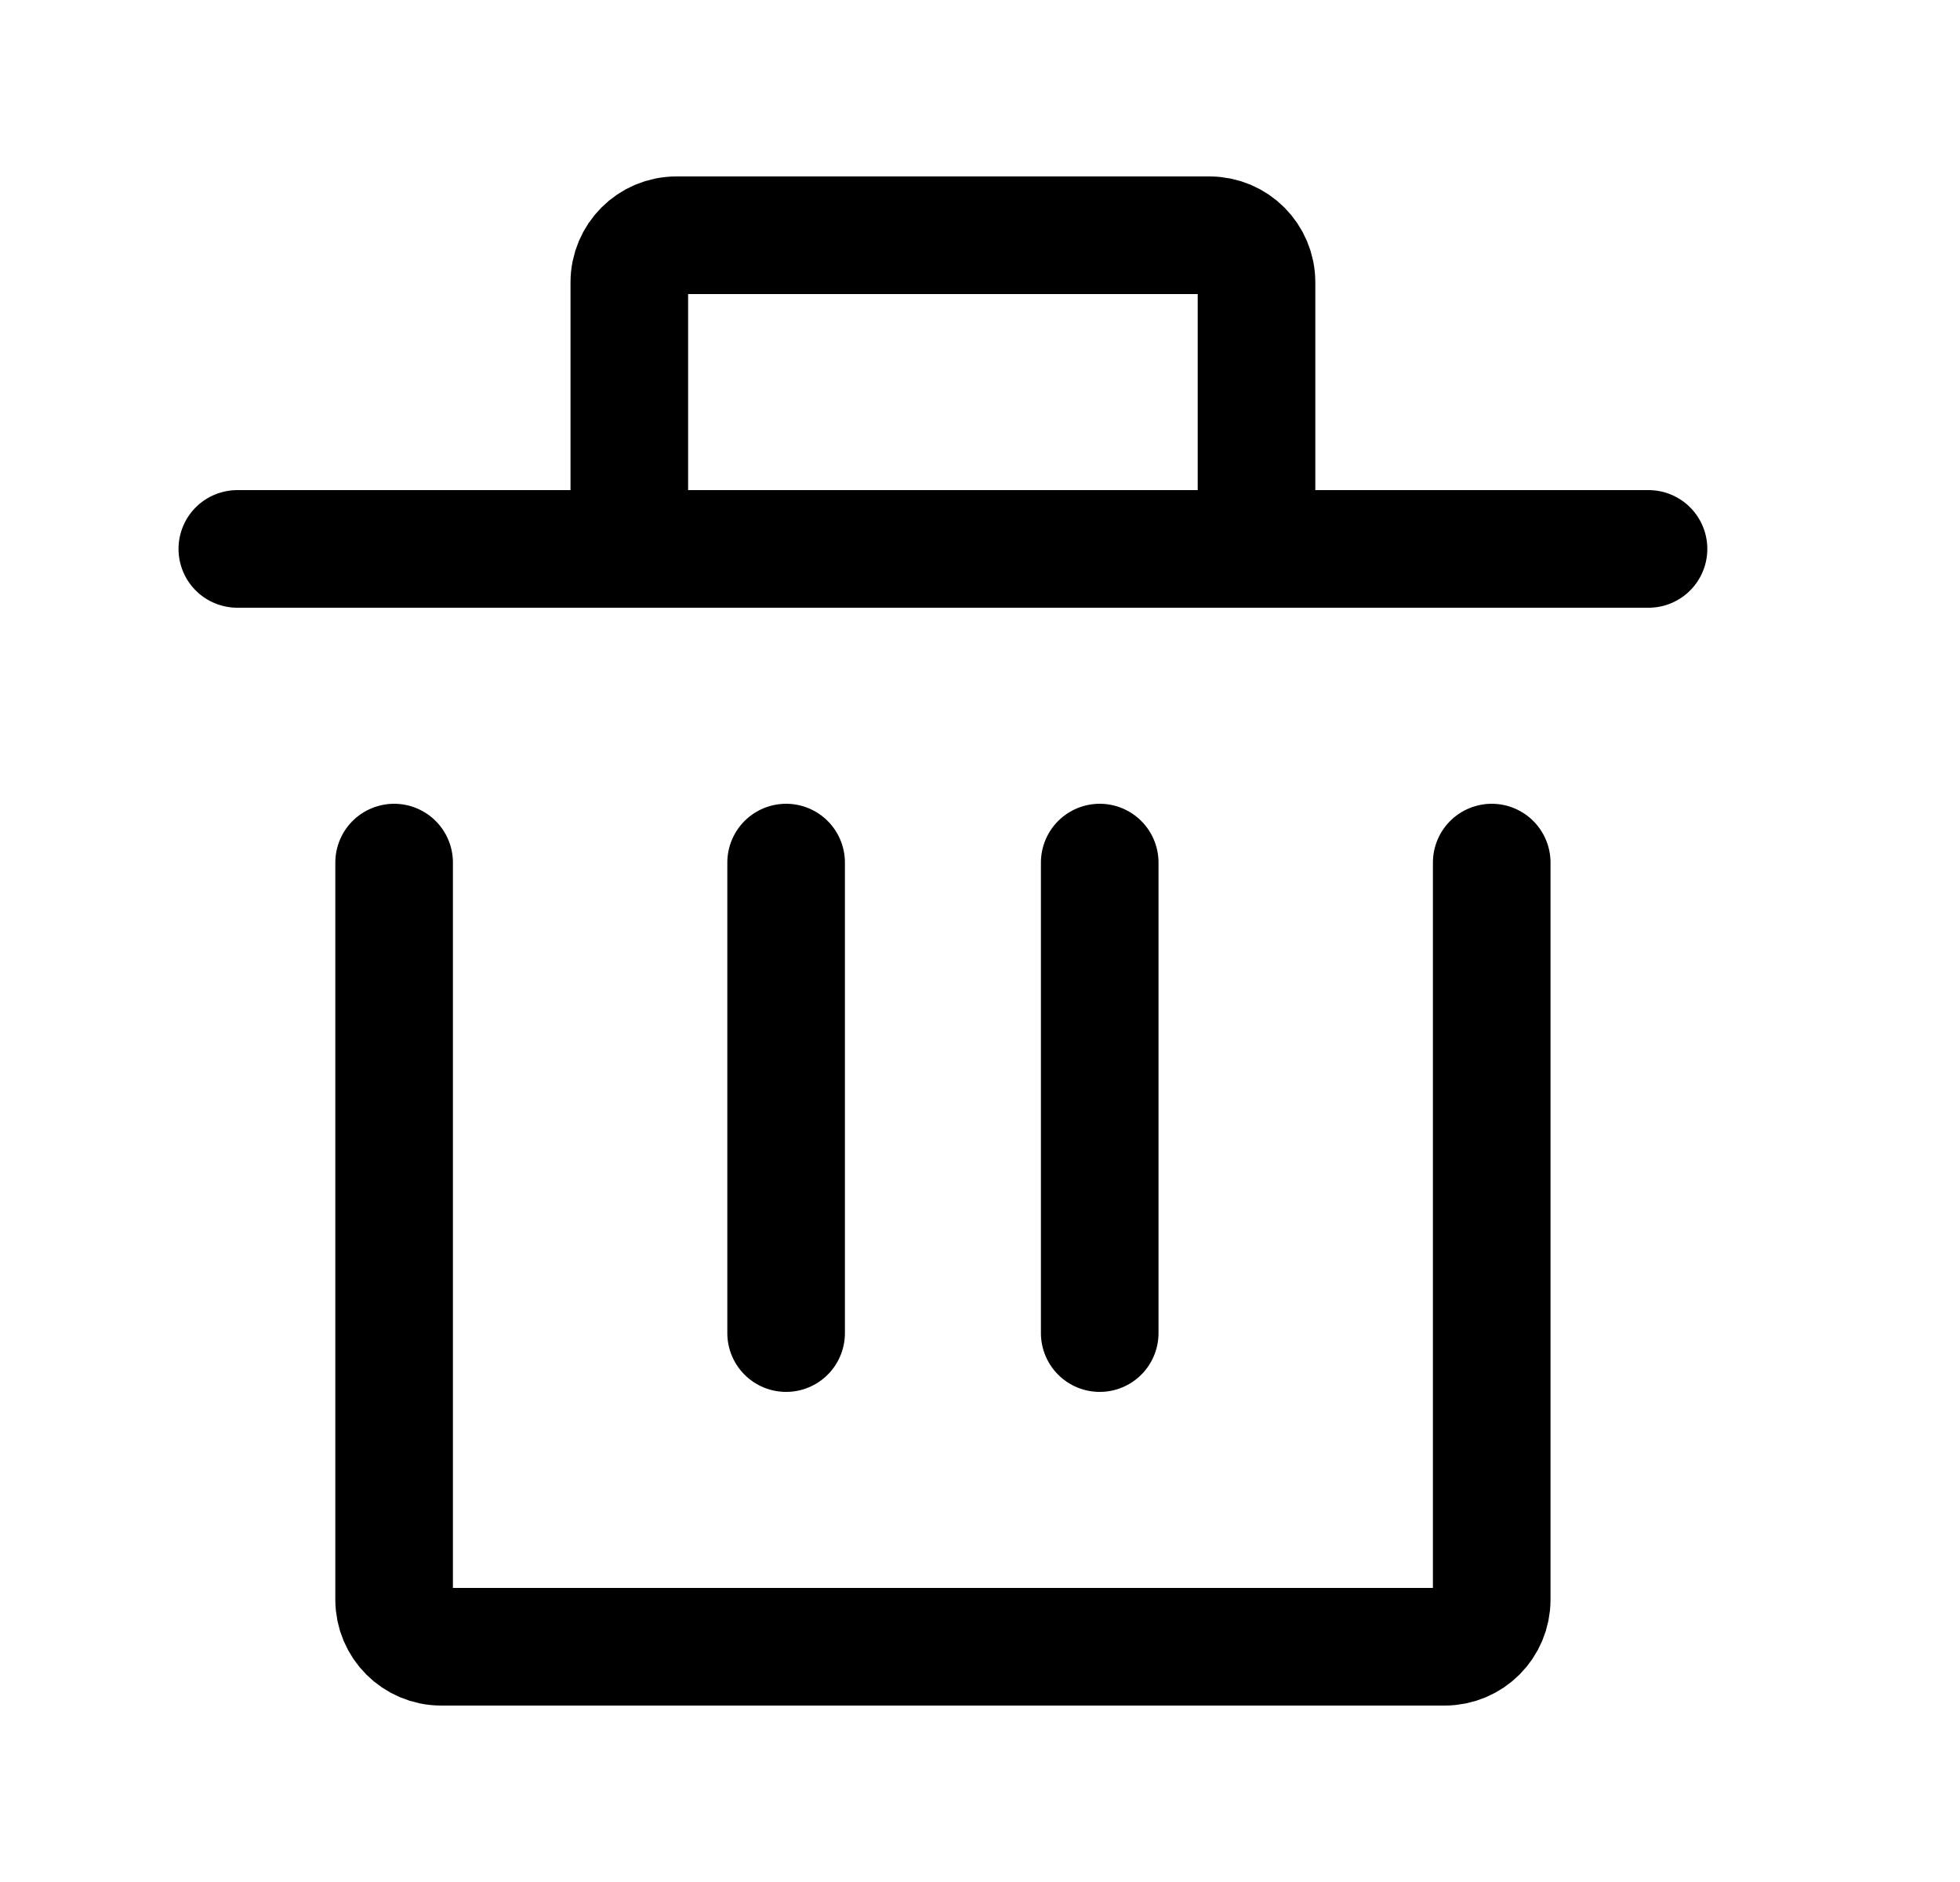 <svg width="25" height="24" viewBox="0 0 25 24" fill="none" xmlns="http://www.w3.org/2000/svg">
<path d="M19.027 11L19.027 20.4C19.027 20.731 18.759 21 18.427 21H5.627C5.296 21 5.027 20.731 5.027 20.4L5.027 11" stroke="black" stroke-width="1.5" stroke-linecap="round" stroke-linejoin="round"/>
<path d="M10.027 17L10.027 11" stroke="black" stroke-width="1.5" stroke-linecap="round" stroke-linejoin="round"/>
<path d="M14.027 17L14.027 11" stroke="black" stroke-width="1.5" stroke-linecap="round" stroke-linejoin="round"/>
<path d="M21.027 7L16.027 7M3.027 7L8.027 7M8.027 7L8.027 3.6C8.027 3.269 8.296 3 8.627 3L15.427 3C15.759 3 16.027 3.269 16.027 3.6L16.027 7M8.027 7L16.027 7" stroke="black" stroke-width="1.5" stroke-linecap="round" stroke-linejoin="round"/>
</svg>
